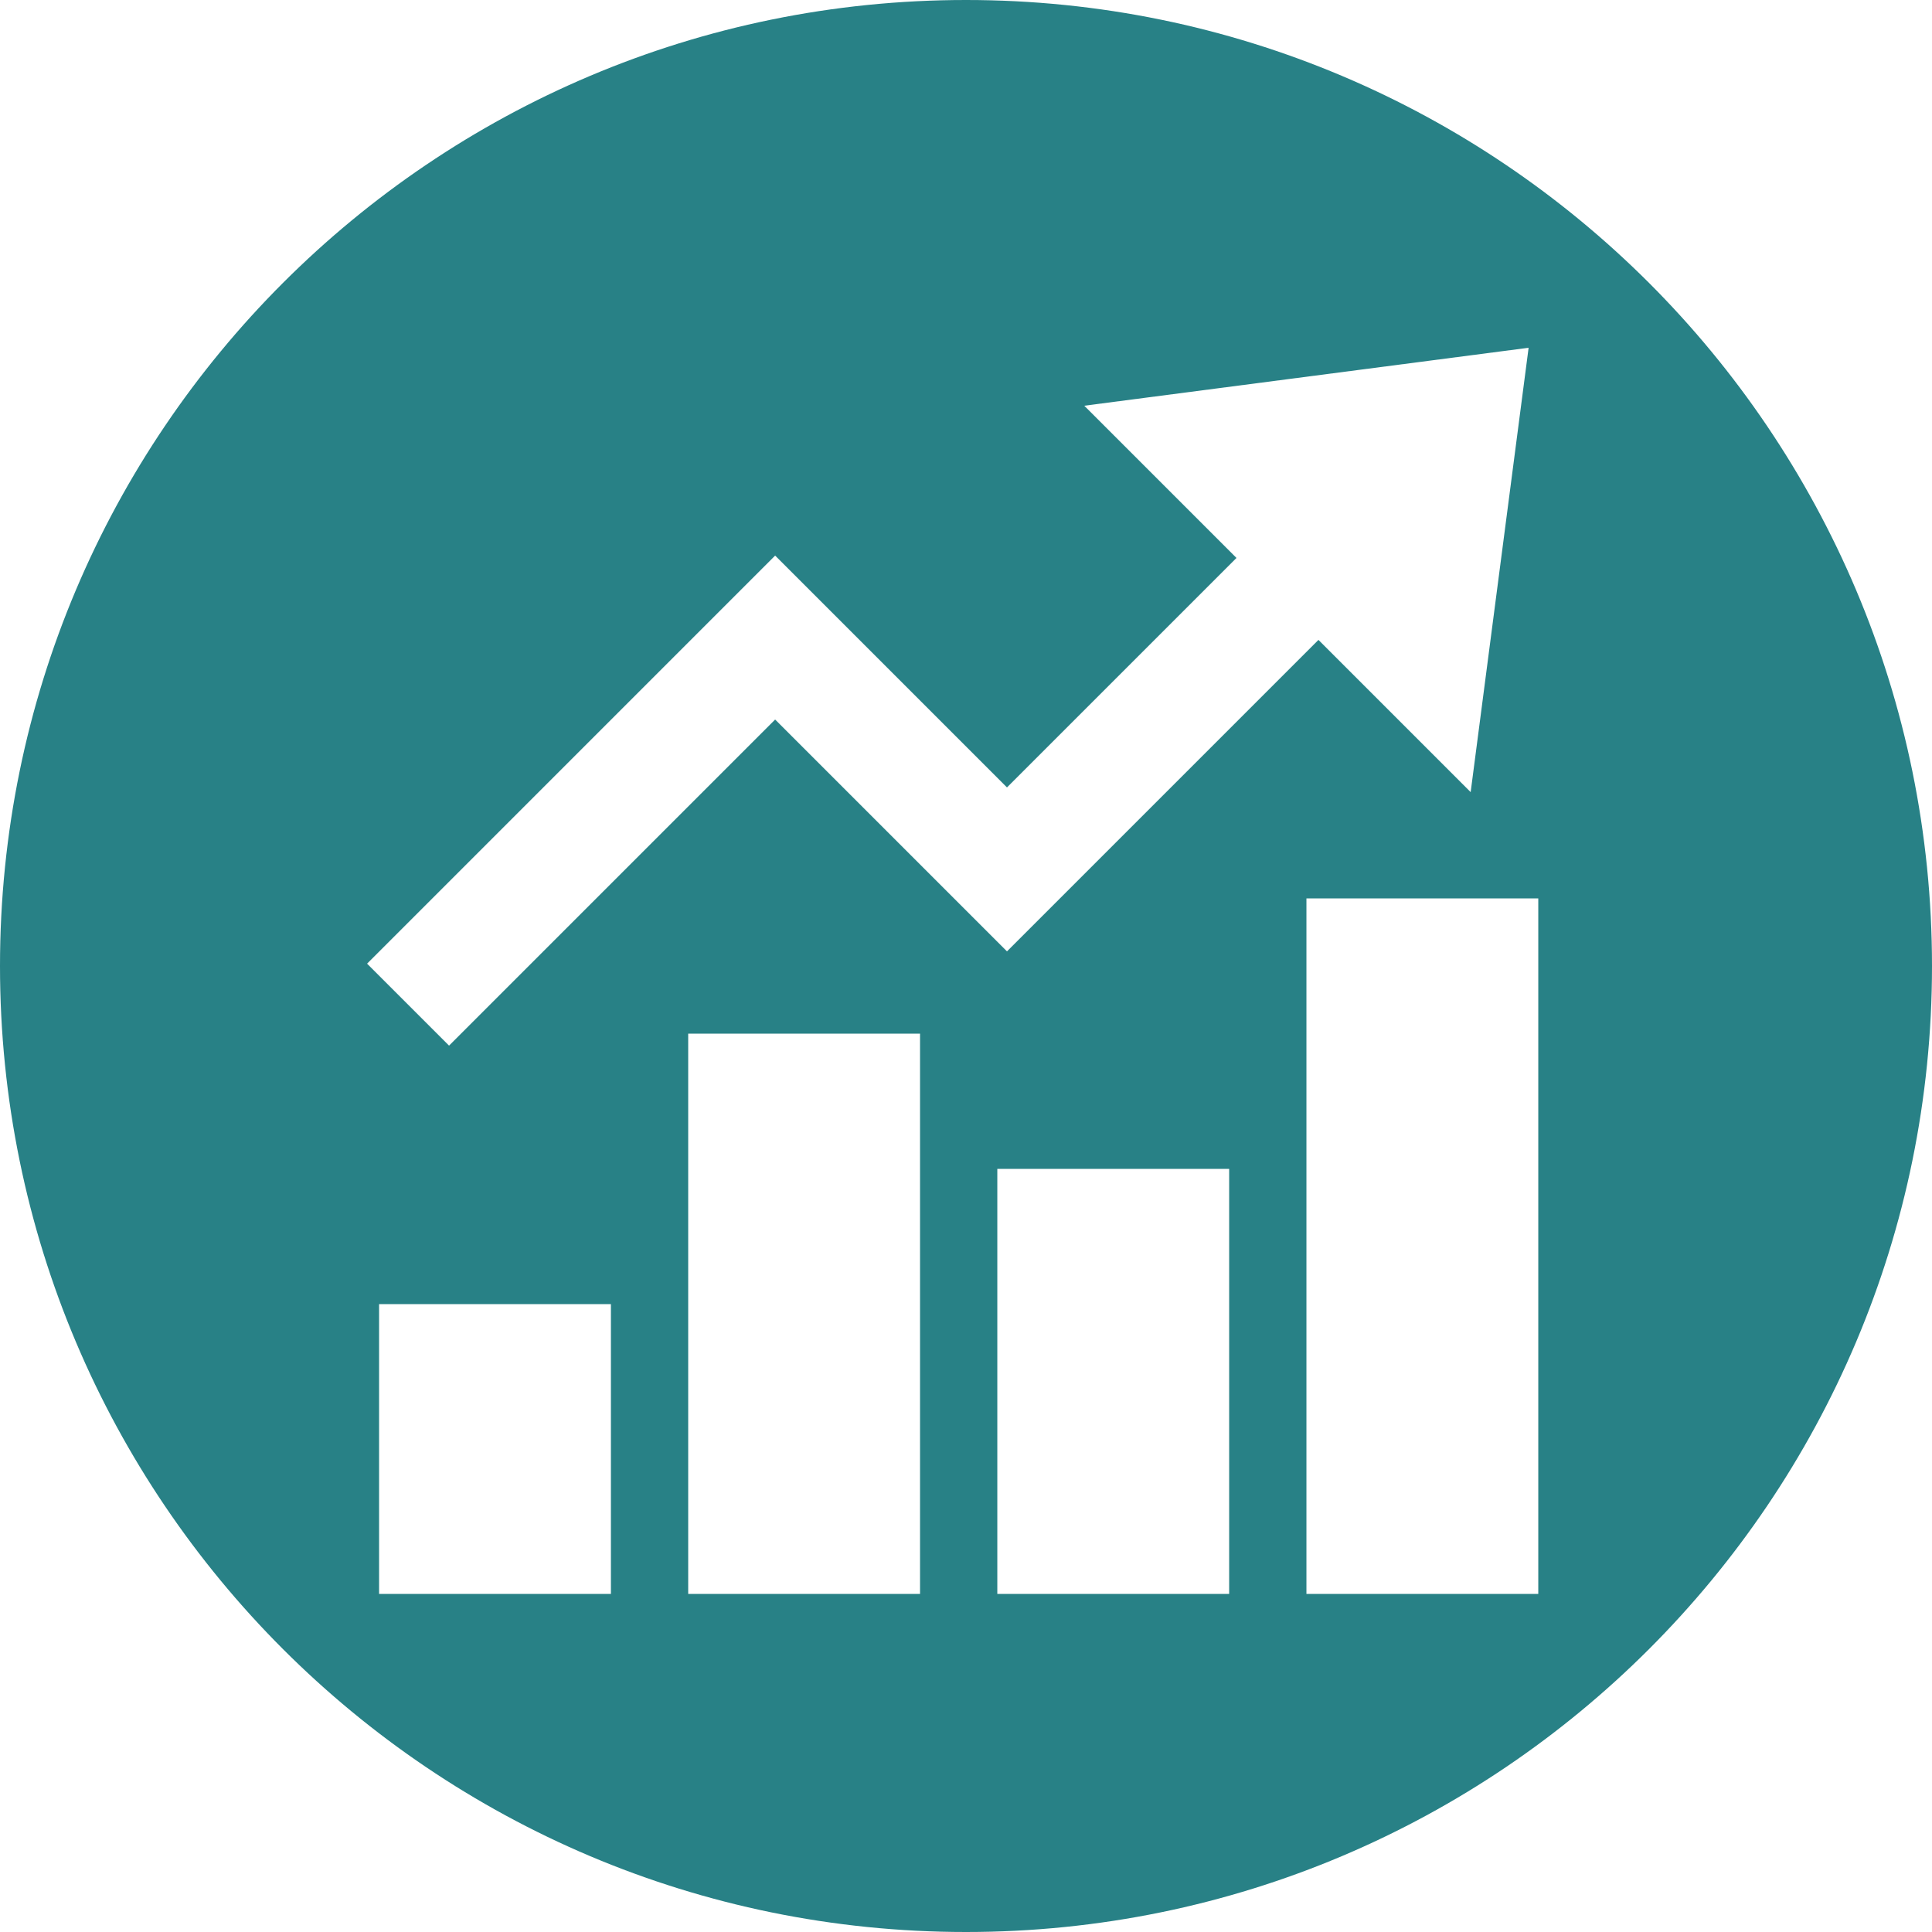 <svg width="100" height="100" viewBox="0 0 100 100" fill="none" xmlns="http://www.w3.org/2000/svg">
<path fill-rule="evenodd" clip-rule="evenodd" d="M50 100C77.614 100 100 77.614 100 50C100 22.386 77.614 0 50 0C22.386 0 0 22.386 0 50C0 77.614 22.386 100 50 100ZM76.121 41L68.243 33.121L52.121 49.243L40.121 37.243L23.243 54.121L19 49.879L40.121 28.757L52.121 40.757L64 28.879L56.121 21L79.121 18L76.121 41ZM19.621 67.5H31.621V82.5H19.621V67.5ZM47.621 53.5H35.621V82.5H47.621V53.5ZM51.621 60.5H63.621V82.5H51.621V60.5ZM79.621 46.5H67.621V82.5H79.621V46.5Z" fill="#288186"/>
</svg>
